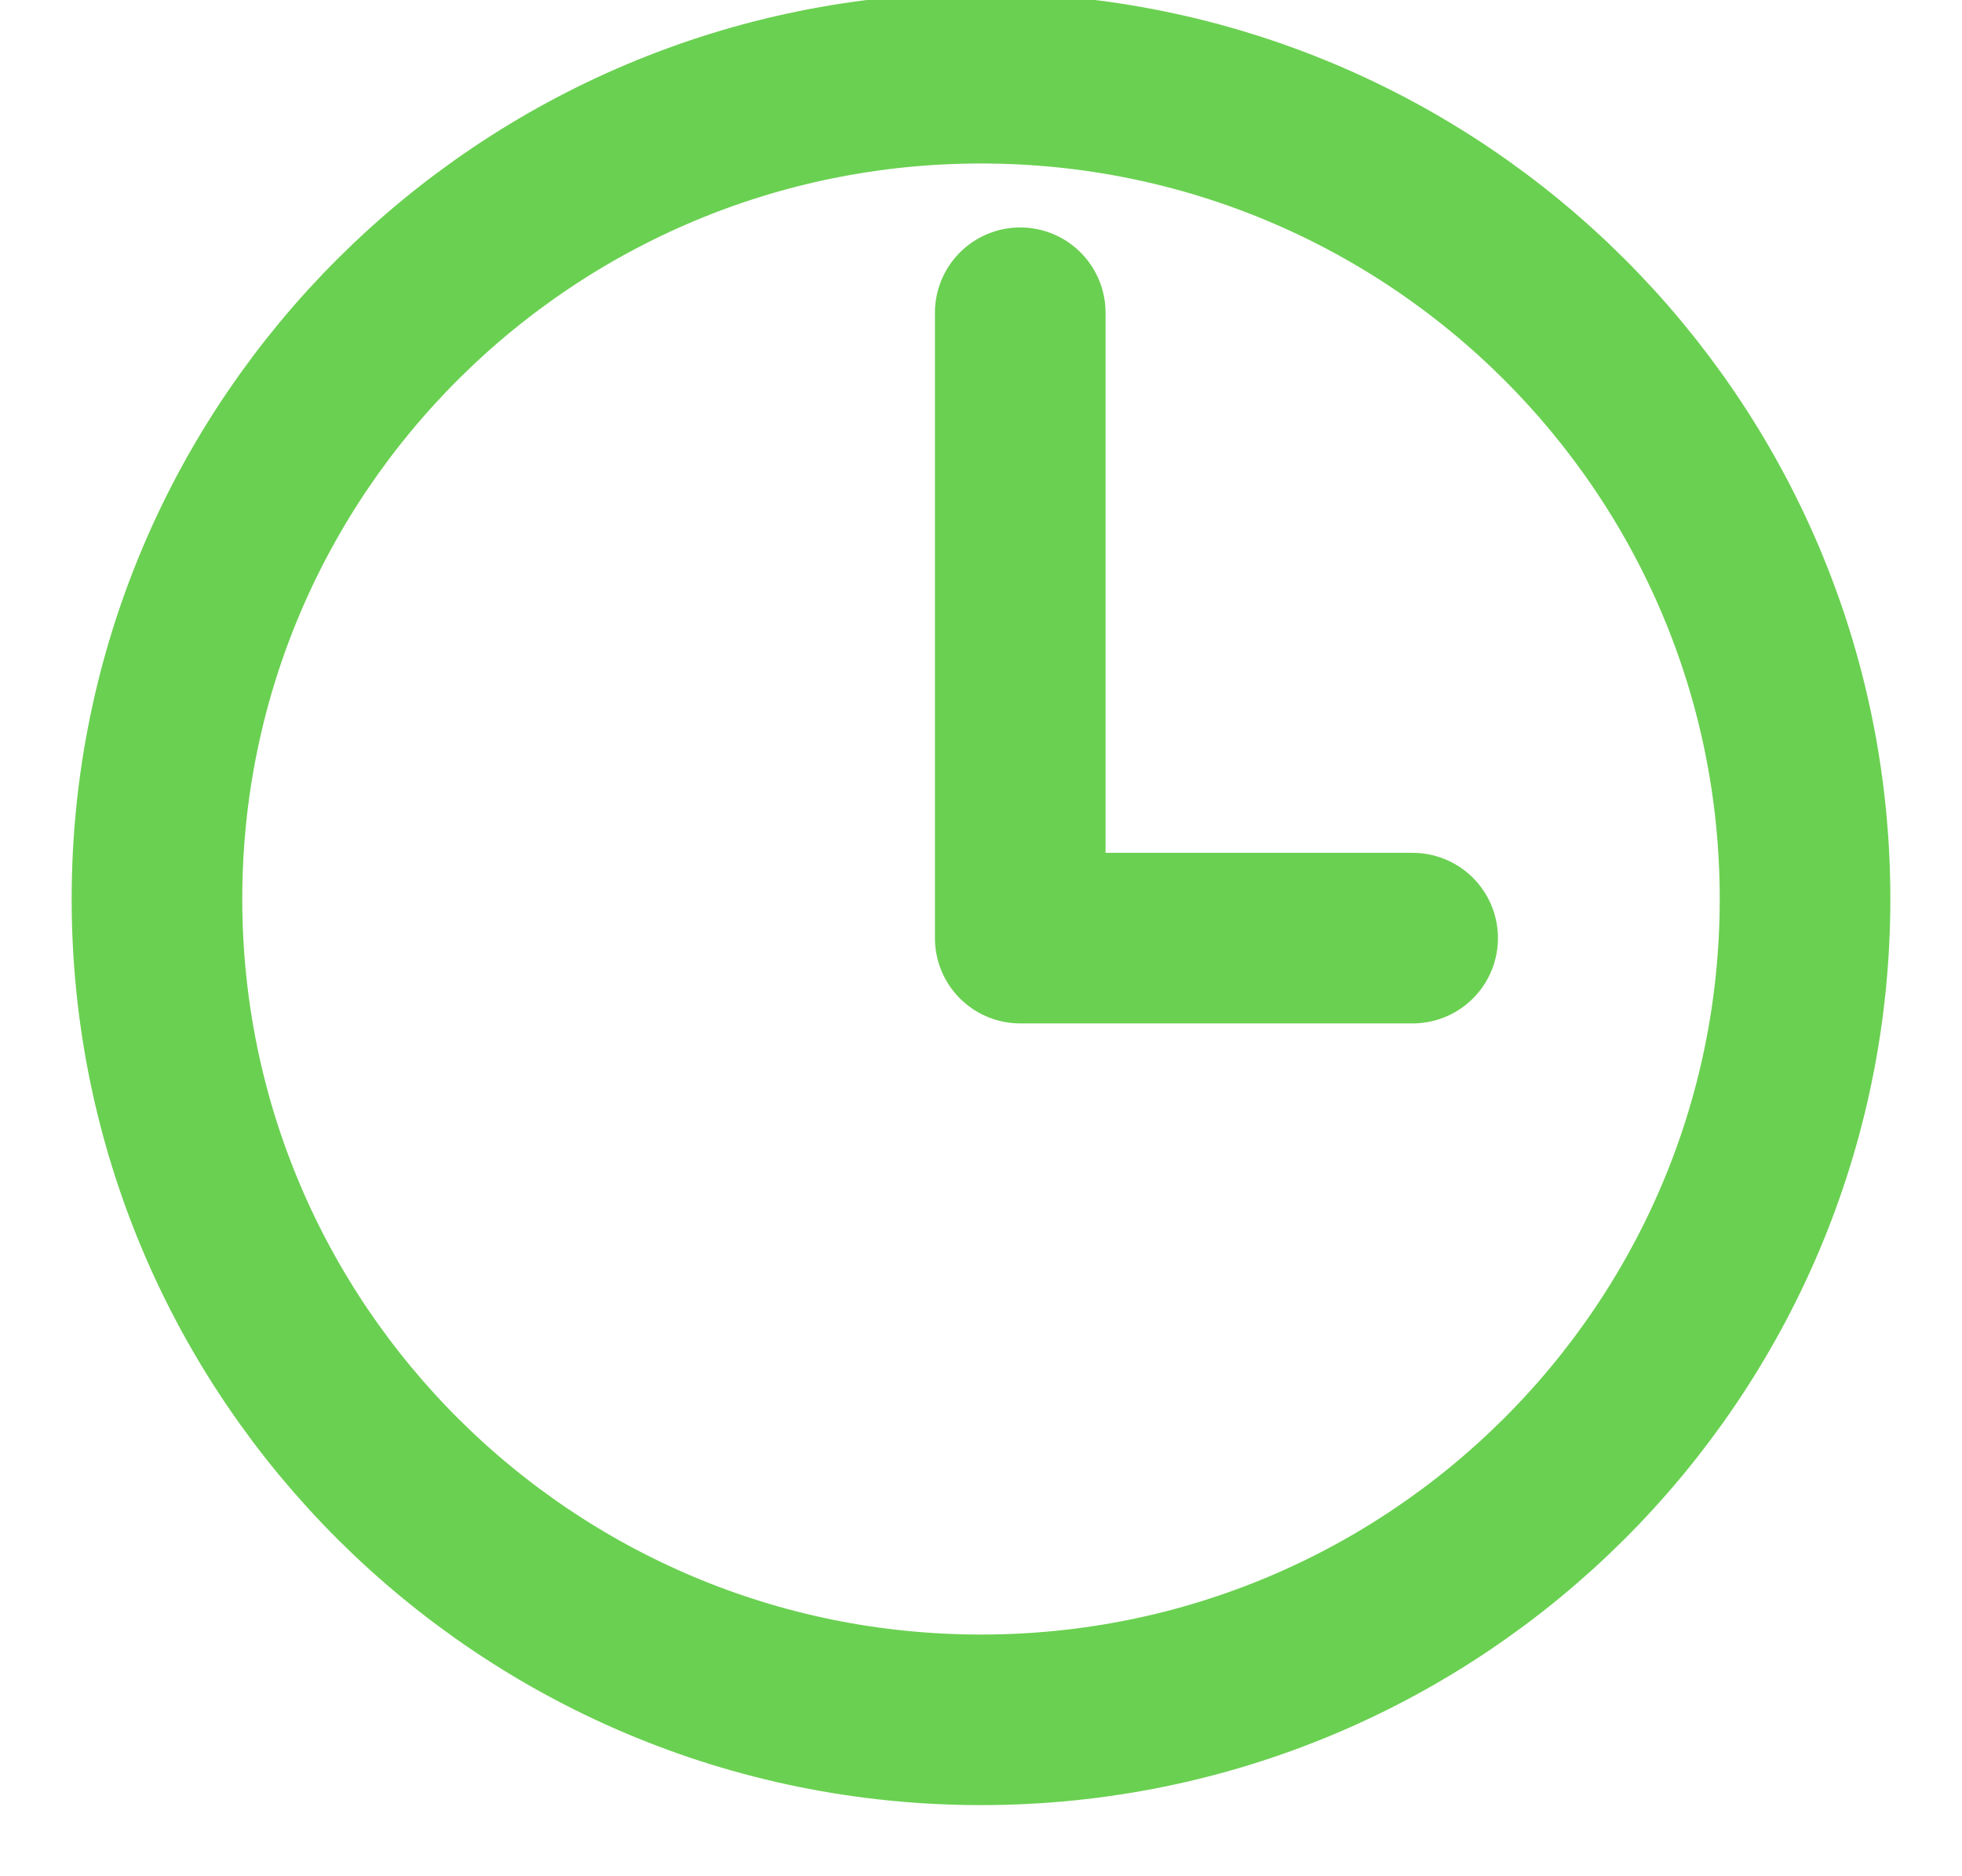 <svg width="23" height="22" viewBox="0 0 23 22" fill="none" xmlns="http://www.w3.org/2000/svg">
<g clip-path="url(#clip0)">
<path d="M11.5 0.917C6.167 0.917 1.84 5.228 1.84 10.541C1.84 15.855 6.167 20.166 11.5 20.166C16.833 20.166 21.16 15.855 21.16 10.541C21.16 5.228 16.833 0.917 11.5 0.917Z" stroke="#6AD051" stroke-width="2" stroke-miterlimit="10"/>
<path d="M11.96 3.667V11H16.56" stroke="#6AD051" stroke-width="2" stroke-linecap="round" stroke-linejoin="round"/>
</g>
<defs>
<clipPath id="clip0">
<rect width="23" height="22" fill="white"/>
</clipPath>
</defs>
</svg>
